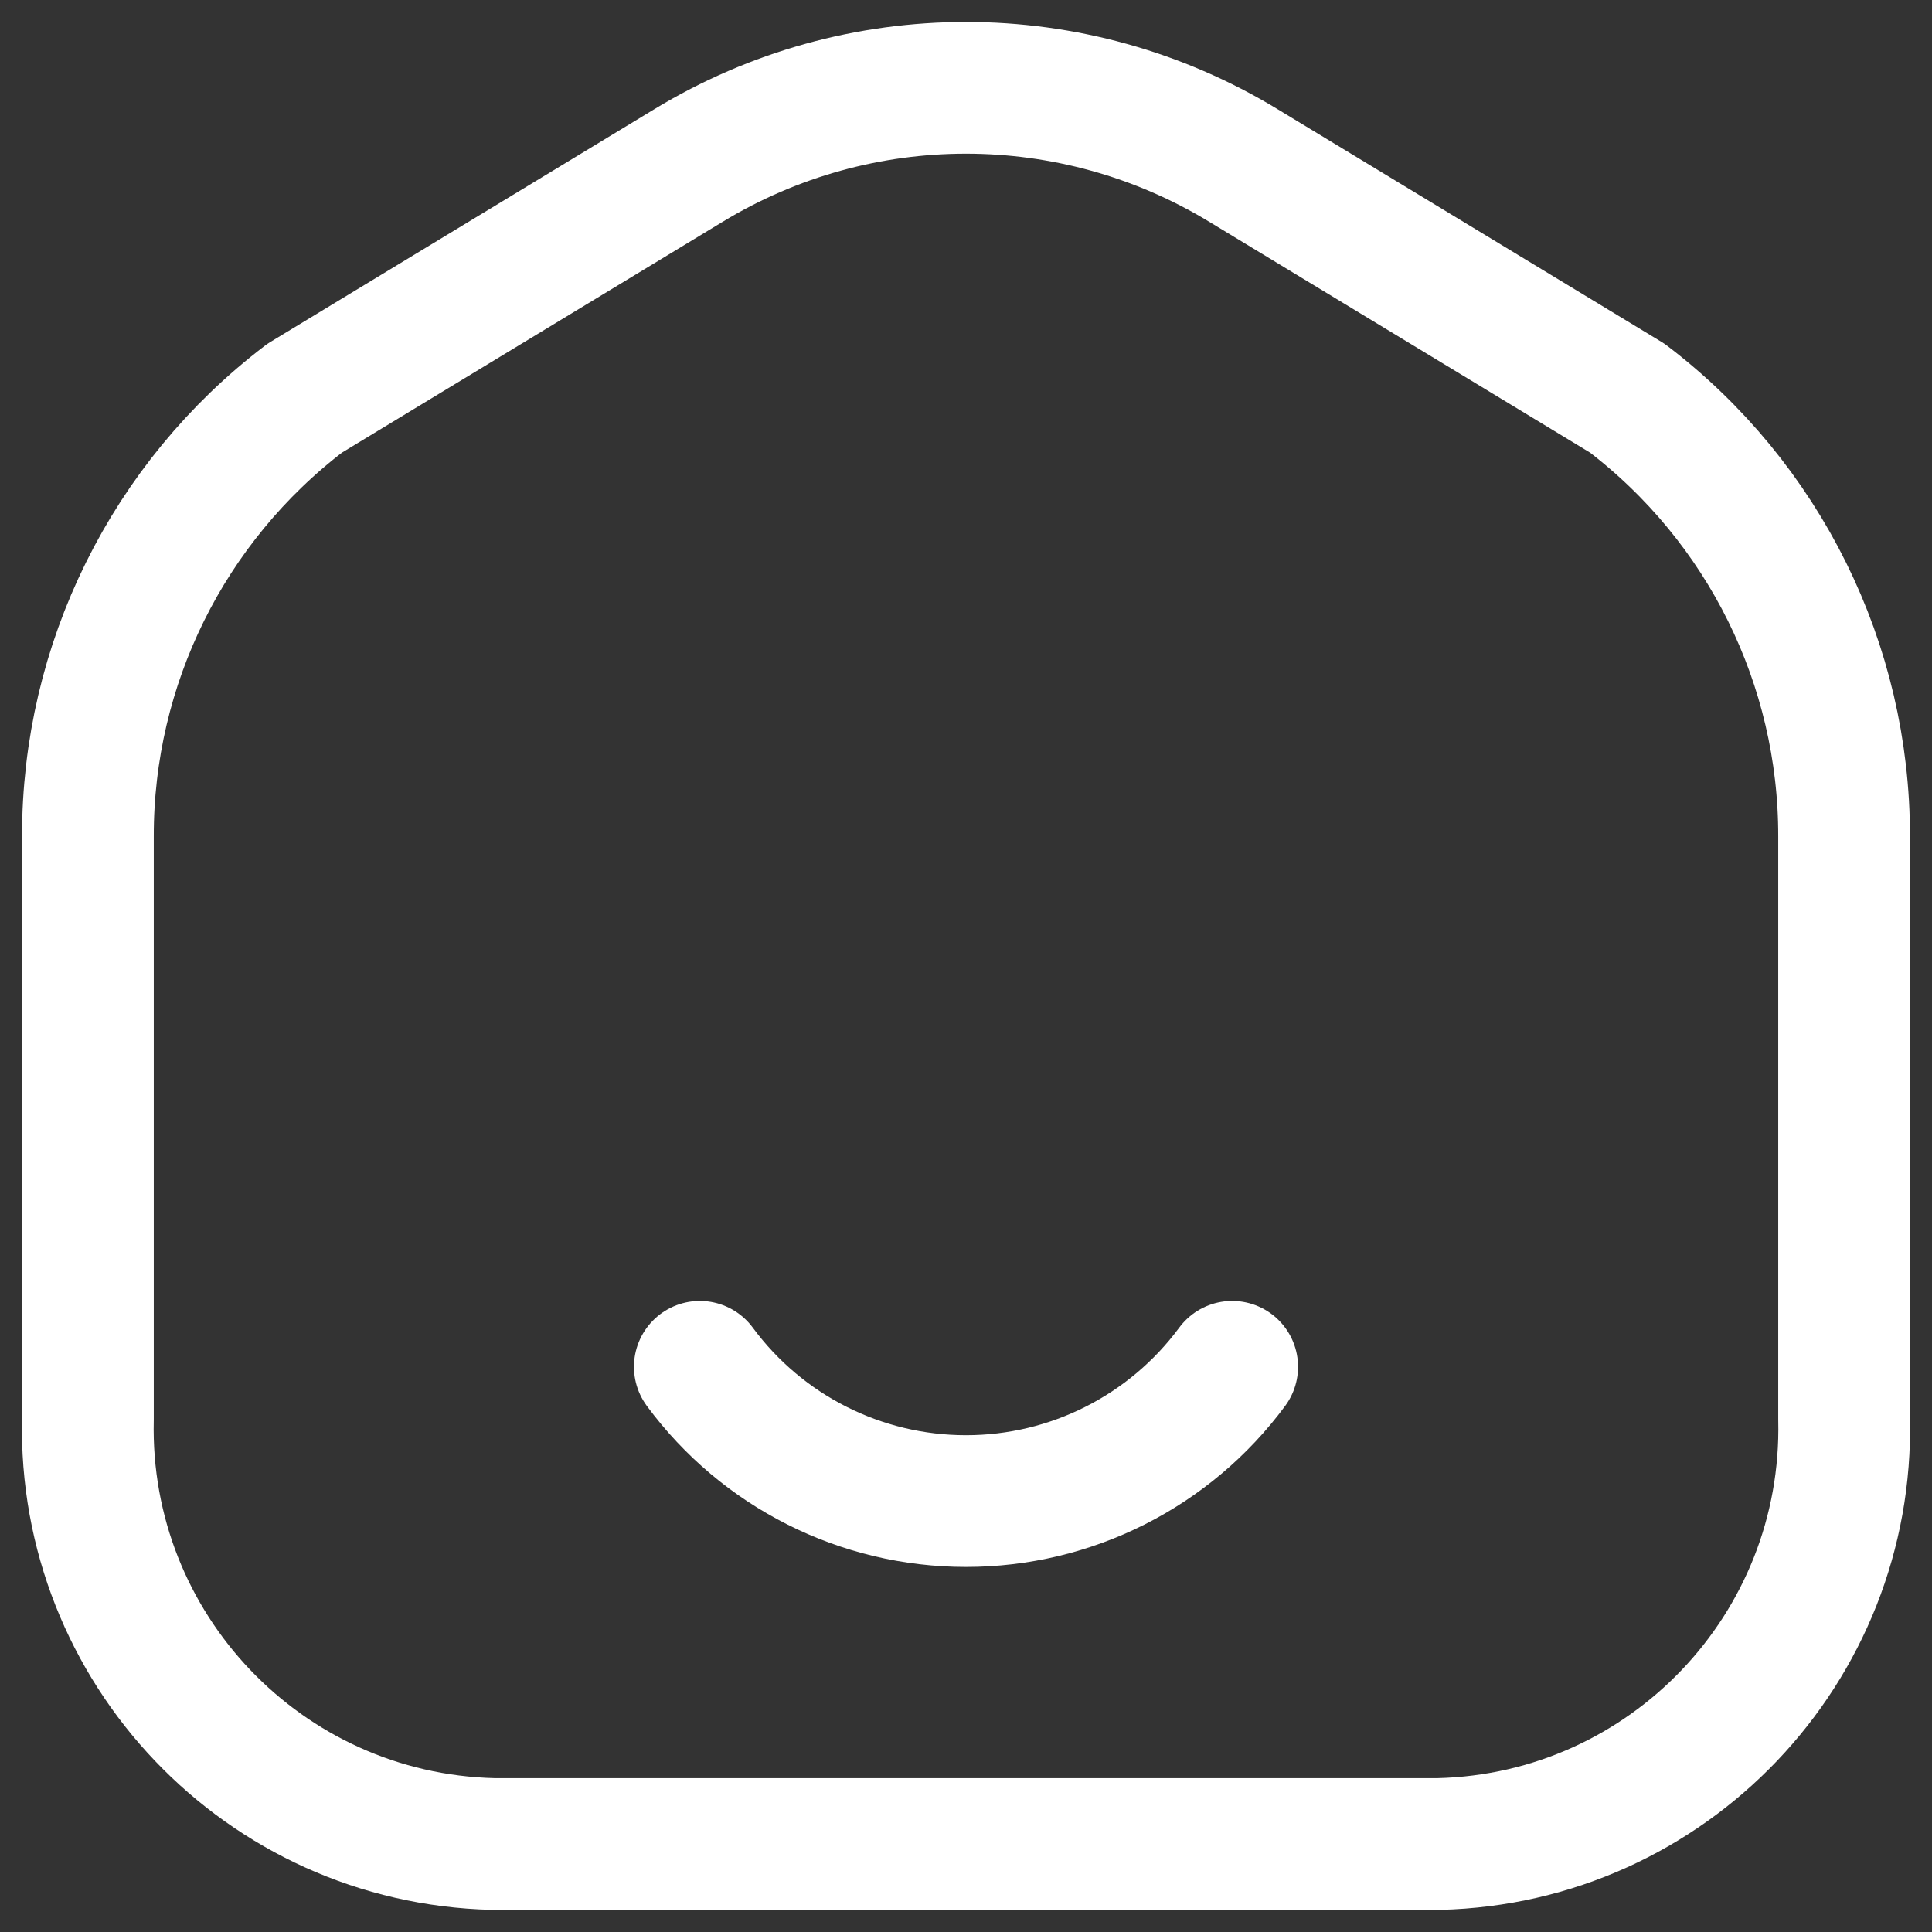 <svg width="22" height="22" viewBox="0 0 22 22" fill="none" xmlns="http://www.w3.org/2000/svg">
<rect x="0" y="0" width="22" height="22" fill="#333333" stroke="none"/>
<path fill-rule="evenodd" clip-rule="evenodd" d="M1.001 9.524V16.159C0.941 18.769 3.006 20.935 5.616 20.998H16.384C18.994 20.935 21.059 18.769 20.999 16.159V9.524C21.002 7.566 20.088 5.72 18.53 4.534L14.16 1.885C12.218 0.705 9.781 0.705 7.839 1.885L3.47 4.534C1.912 5.72 0.998 7.566 1.001 9.524Z" stroke="white" stroke-width="1.5" stroke-linecap="round" stroke-linejoin="round"/>
<path d="M14.031 15.564C13.32 16.526 12.196 17.093 11 17.093C9.804 17.093 8.679 16.526 7.969 15.564" stroke="white" stroke-width="1.5" stroke-linecap="round"/>
</svg>
